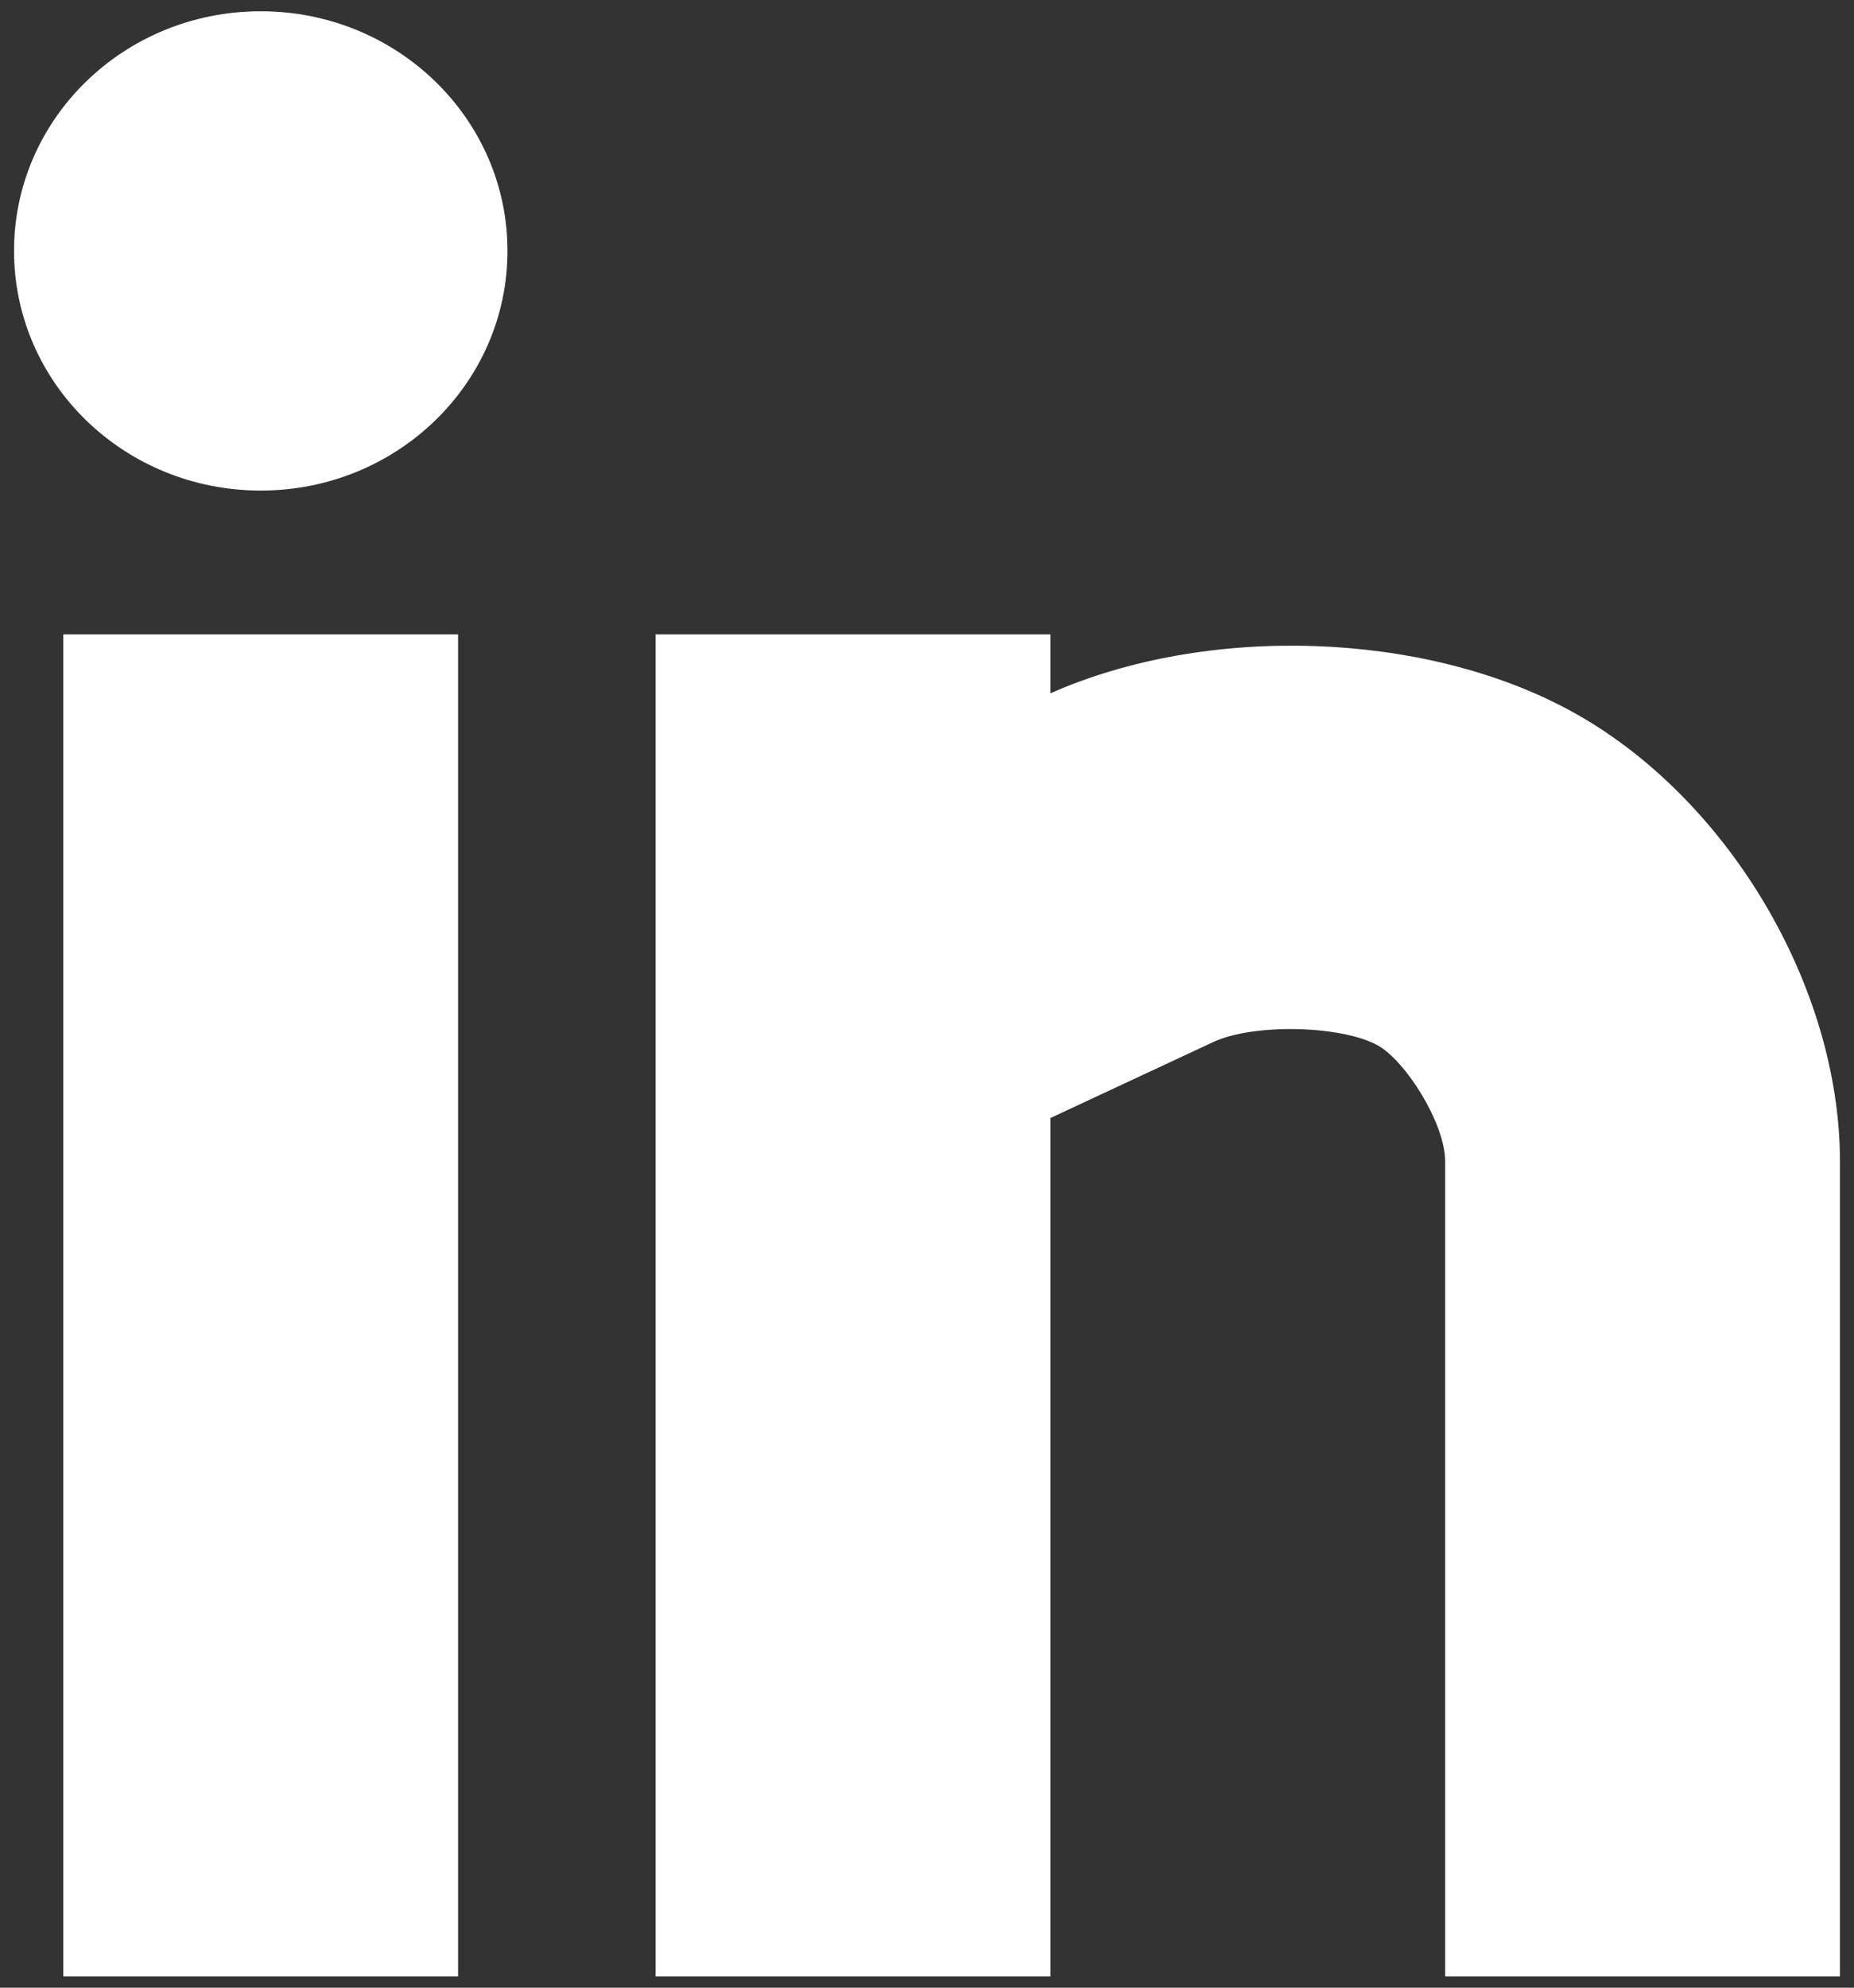 <?xml version="1.0" encoding="UTF-8"?>
<svg width="14px" height="15px" viewBox="0 0 14 15" version="1.1" xmlns="http://www.w3.org/2000/svg" xmlns:xlink="http://www.w3.org/1999/xlink">
    <rect x="0" y="0" width="14" height="15" fill="#333333" stroke="none"/>
    <g id="home" stroke="none" stroke-width="1" fill="none" fill-rule="evenodd">
        <g id="Fluid---Desktop-Design-3" transform="translate(-782, -7312)" fill="#FFFFFF">
            <g id="Group-26" transform="translate(-1961, 4753)">
                <g id="footer-full" transform="translate(0, 1241)">
                    <g id="icon-linkedin-footer" transform="translate(2743, 1318)">
                        <path d="M13.894,14.915 L10.913,14.915 L10.913,8.766 C10.913,8.476 10.612,8.003 10.402,7.888 C10.122,7.736 9.462,7.723 9.161,7.864 L7.932,8.437 L7.932,14.915 L4.95,14.915 L4.95,4.787 L7.932,4.787 L7.932,5.232 C9.113,4.709 10.749,4.76 11.859,5.364 C13.038,6.005 13.894,7.437 13.894,8.766 L13.894,14.915 Z" id="Path"></path>
                        <path d="M0.106,1.893 C0.106,0.895 0.938,0.085 1.969,0.085 C2.999,0.085 3.832,0.895 3.832,1.893 C3.832,2.893 2.999,3.702 1.969,3.702 C0.938,3.702 0.106,2.893 0.106,1.893 Z" id="Path"></path>
                        <polygon id="Path" points="0.478 14.915 3.459 14.915 3.459 4.787 0.478 4.787"></polygon>
                    </g>
                </g>
            </g>
        </g>
    </g>
</svg>